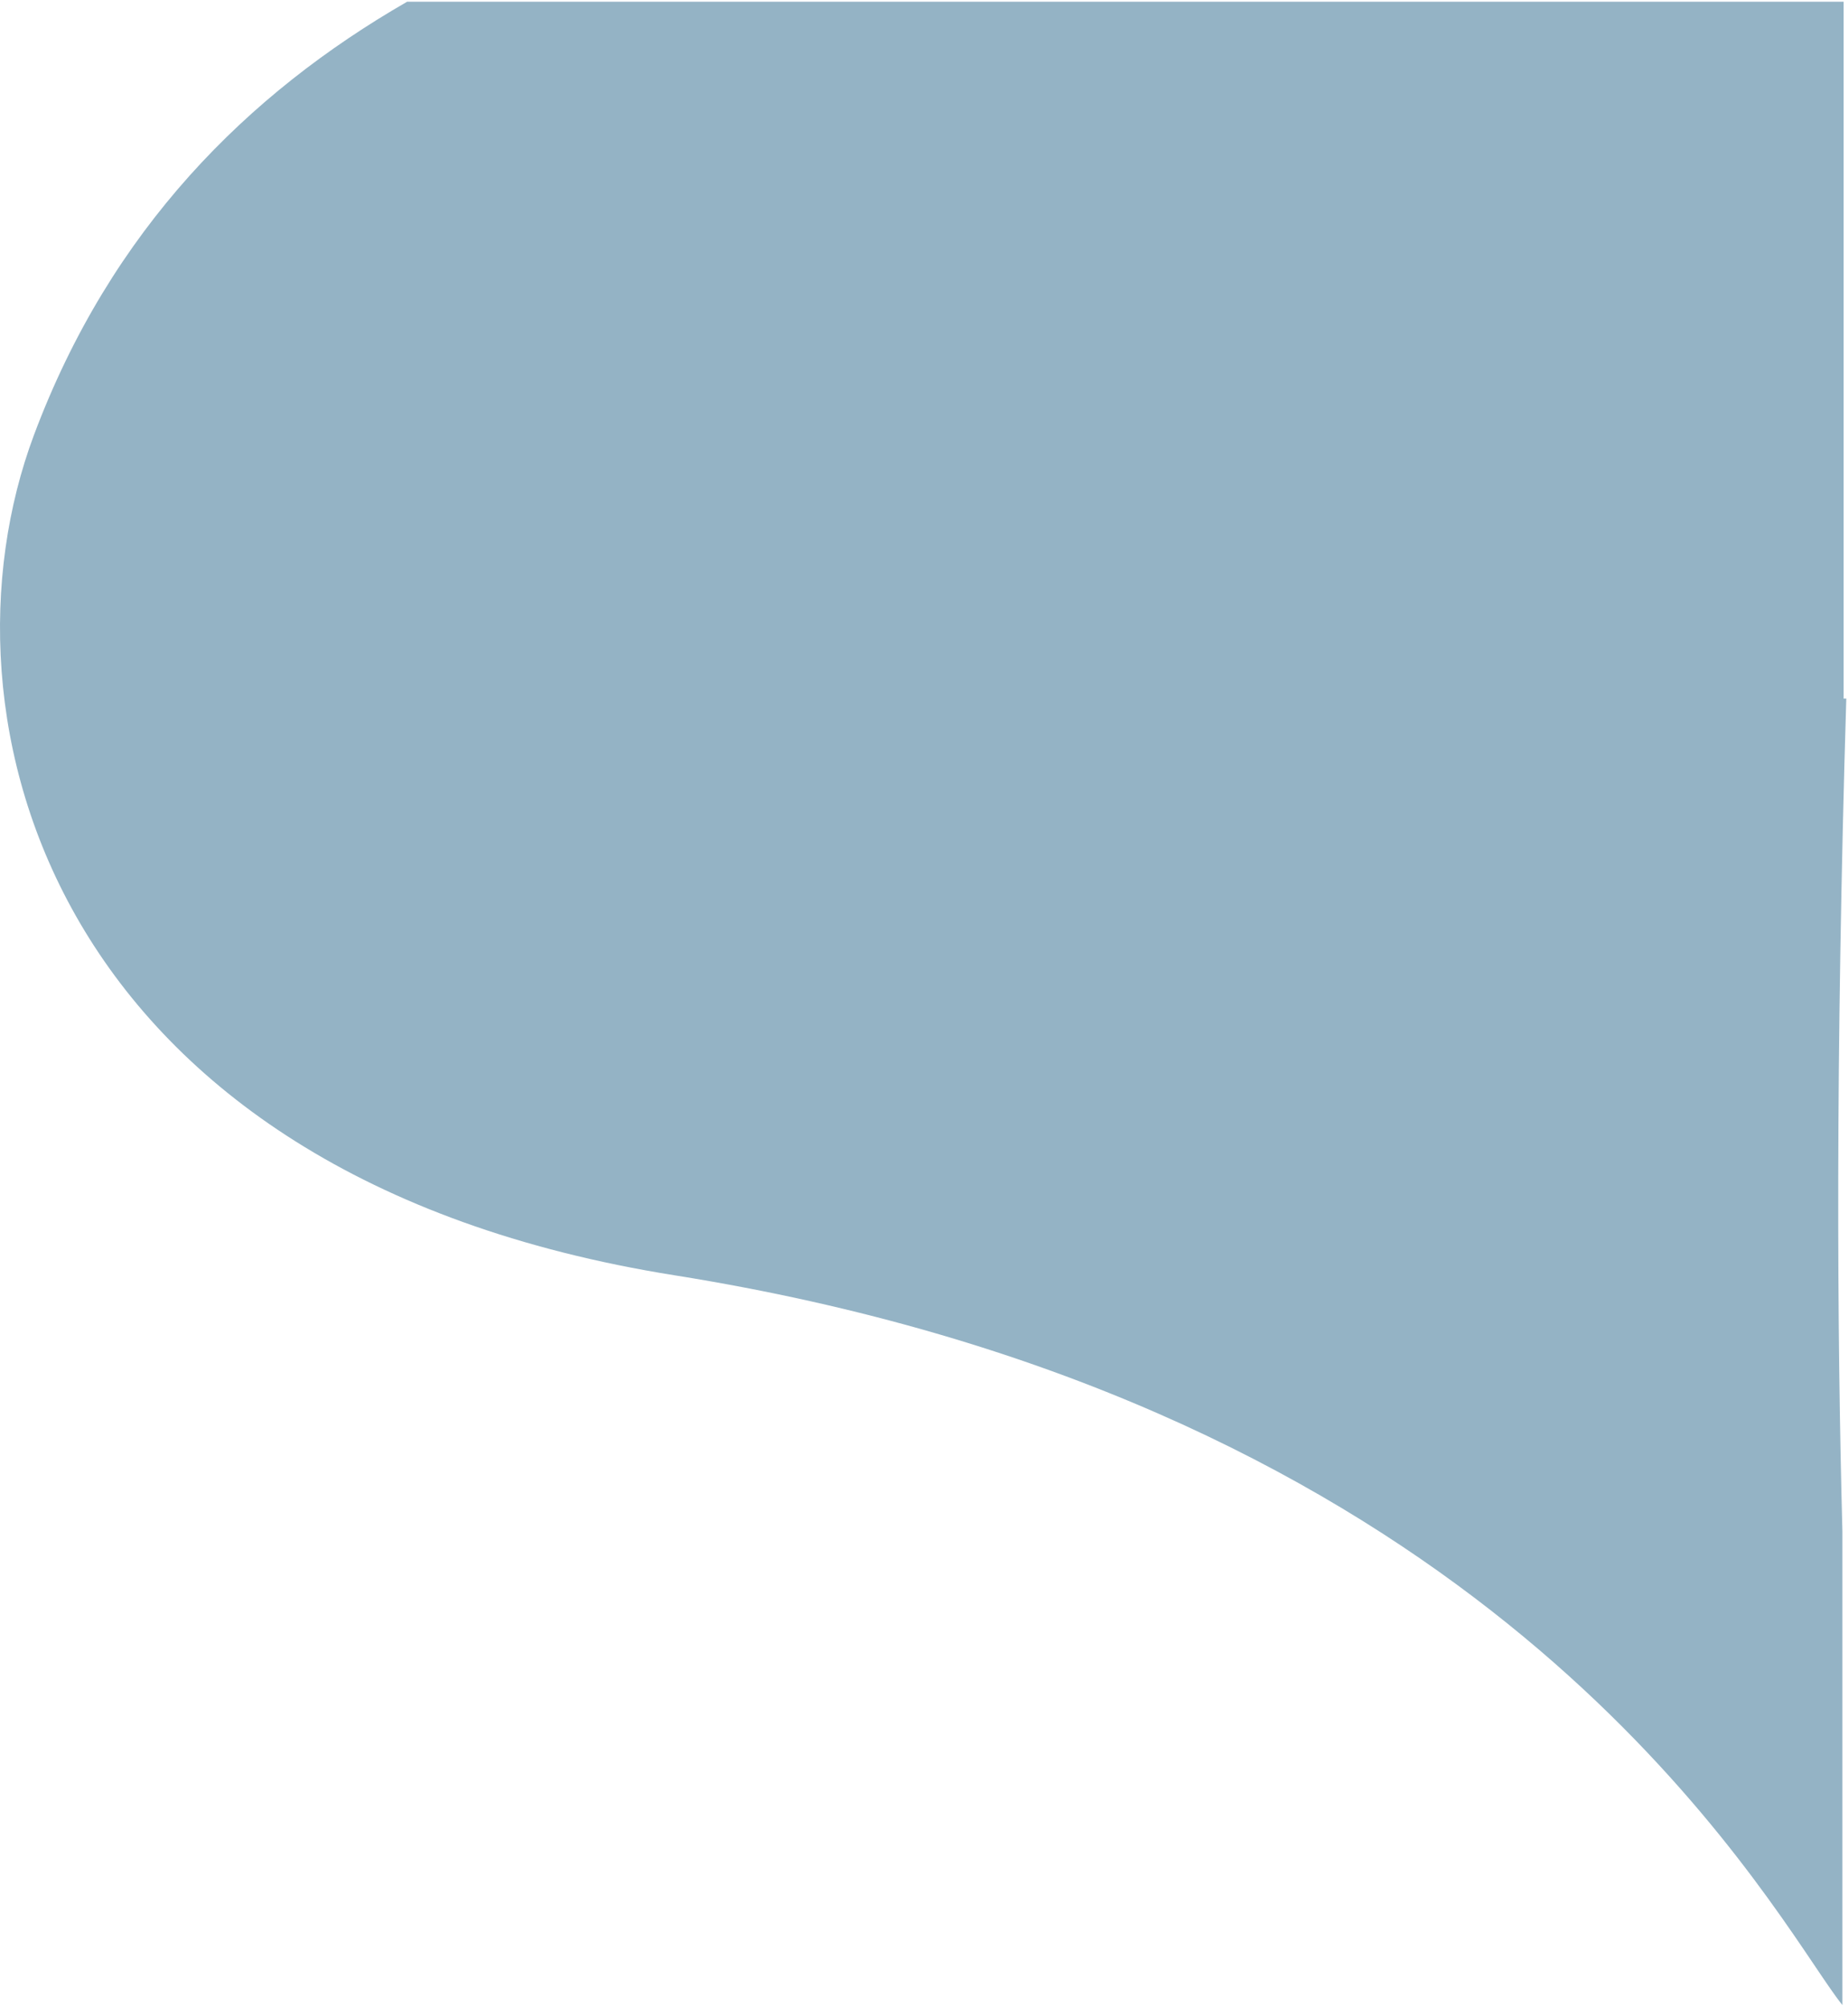 <svg width="163" height="177" viewBox="0 0 163 177" fill="none" xmlns="http://www.w3.org/2000/svg">
<path fill-rule="evenodd" clip-rule="evenodd" d="M162.849 61.619C161.887 93.512 162.035 117.472 162.507 135.088V176.849C161.889 176.084 161.079 174.882 160.034 173.332C151.308 160.384 126.195 123.121 59.486 112.48C4.358 103.687 -6.312 63.231 2.994 38.371C9.787 20.223 21.835 8.256 35.912 0.151L162.615 0.151V61.619H162.849Z" fill="#94B3C5"/>
</svg>
